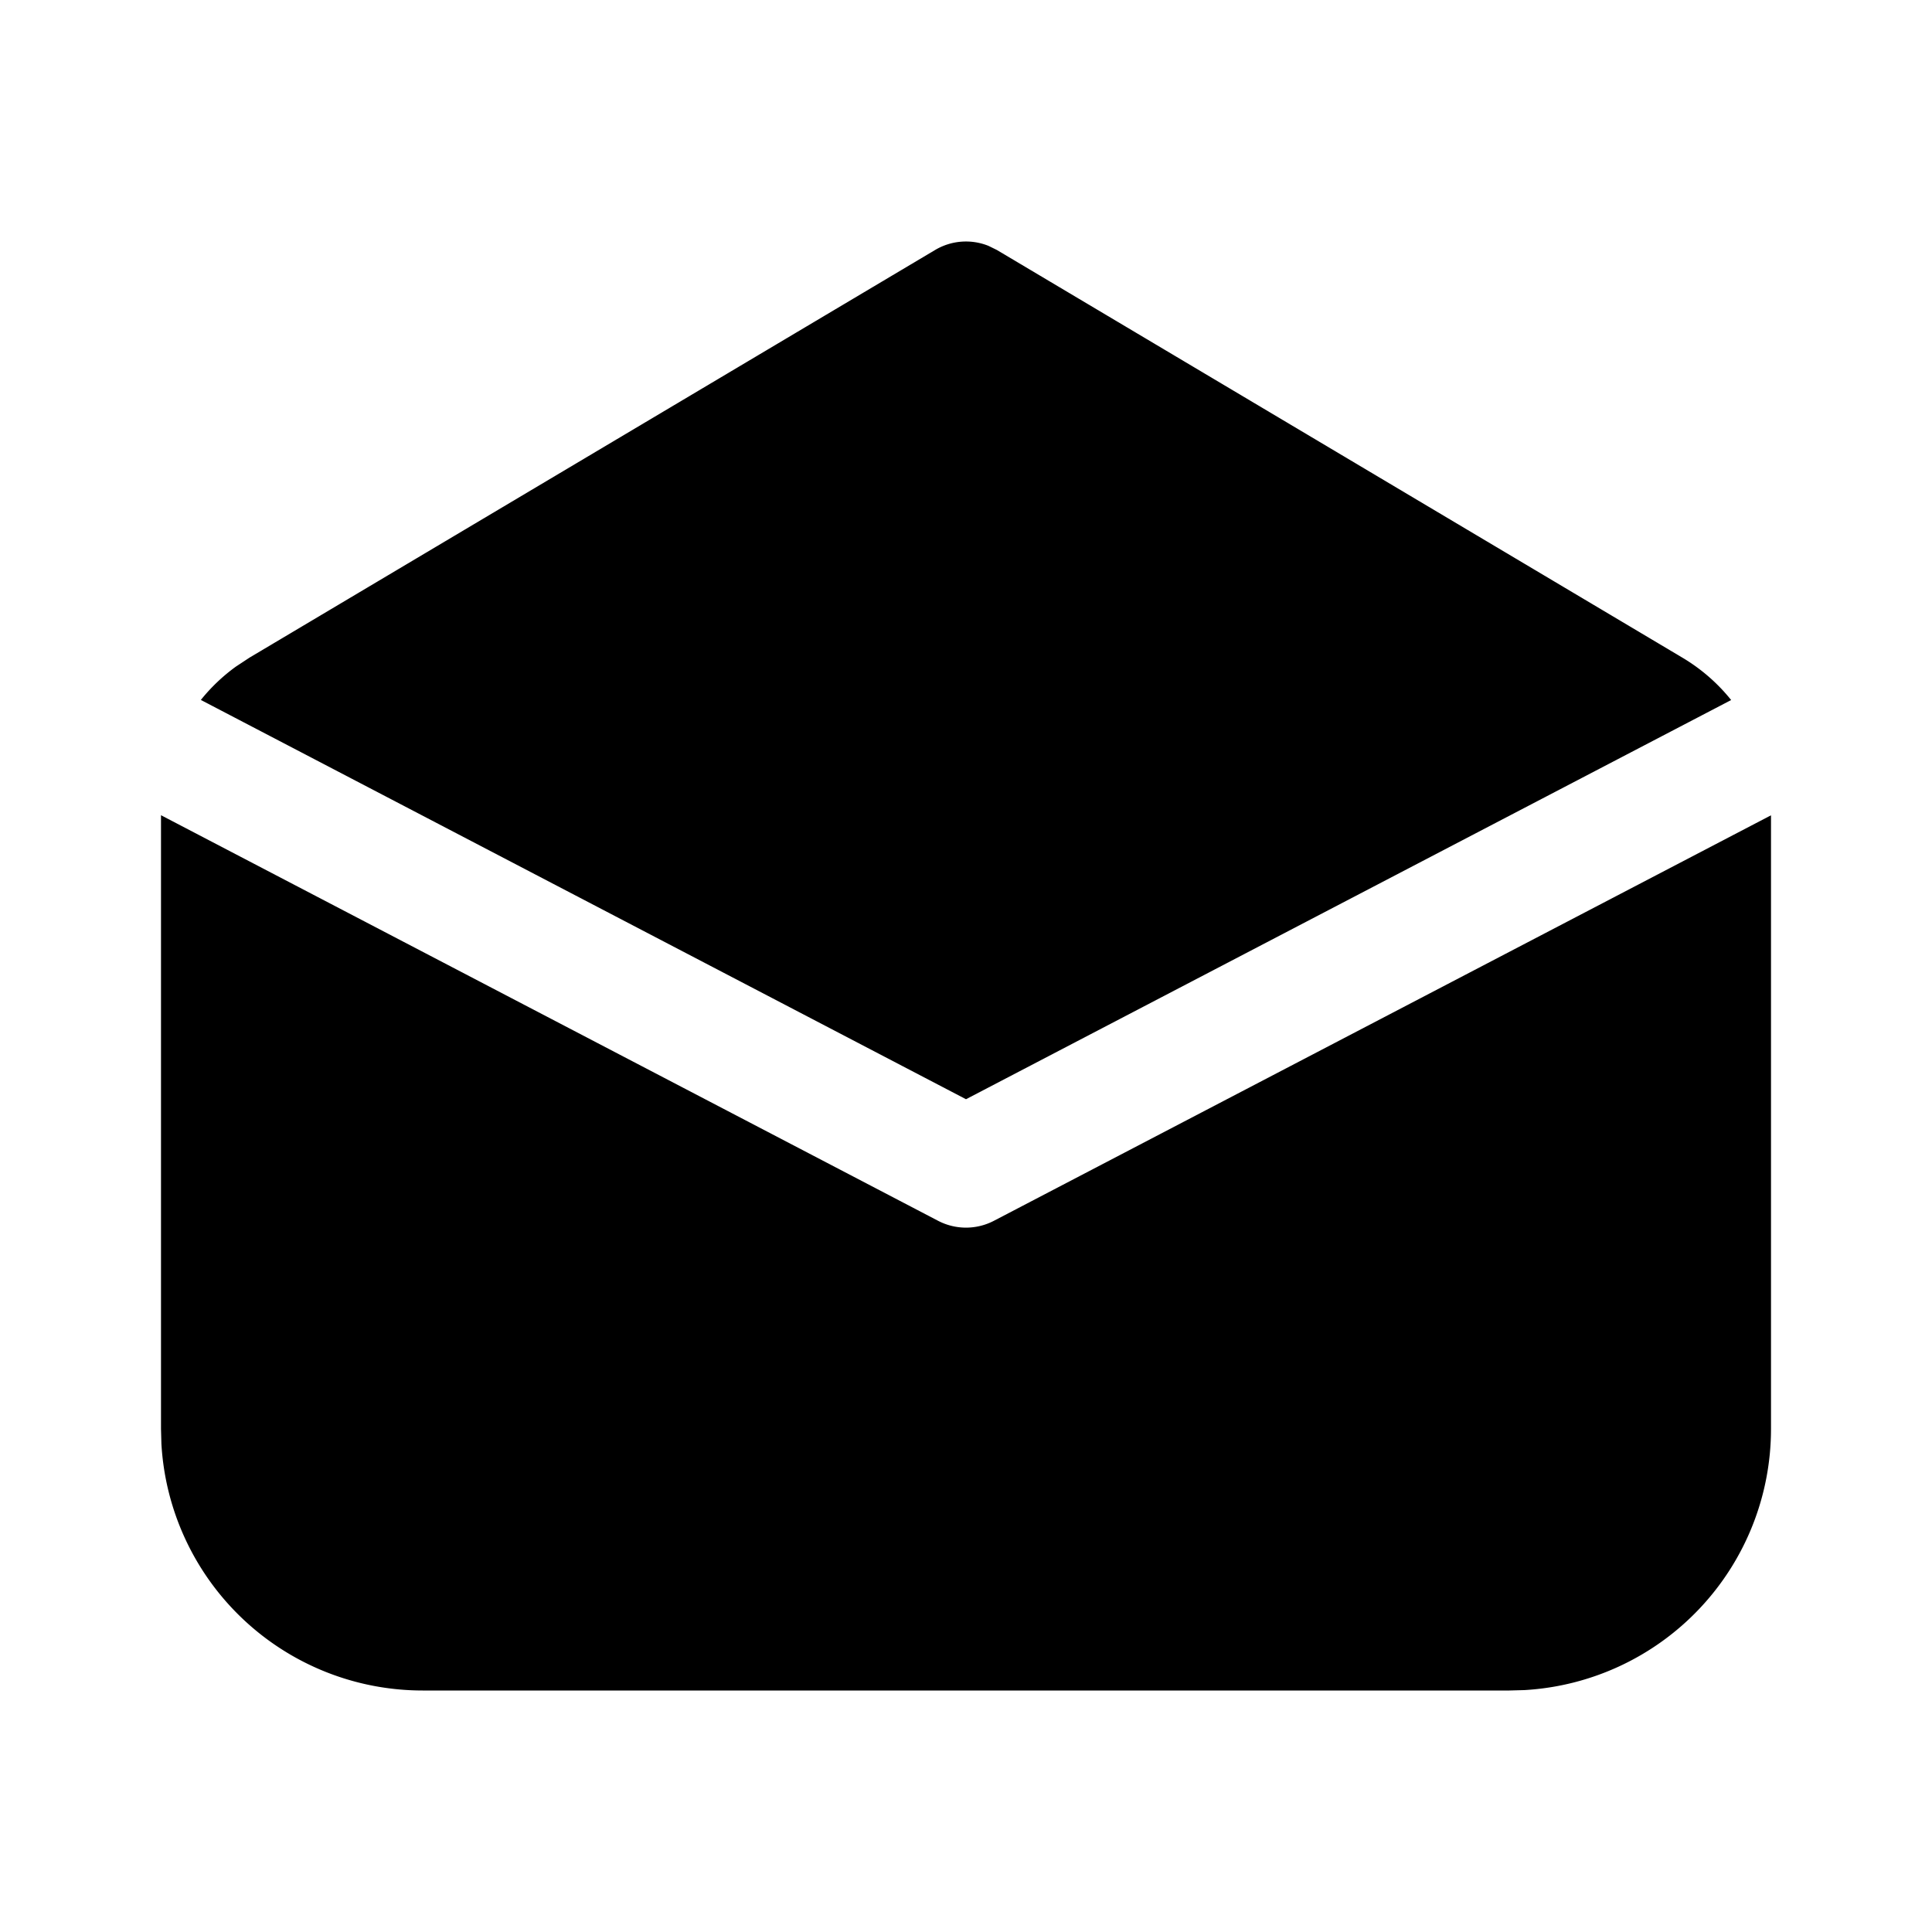 <svg xmlns="http://www.w3.org/2000/svg" width="24" height="24" viewBox="0 0 24 24"><path d="m2 10.127 9.653 5.038a.75.75 0 0 0 .694 0L22 10.128v7.622a3.25 3.25 0 0 1-3.065 3.245L18.75 21H5.25a3.25 3.25 0 0 1-3.245-3.066L2 17.75v-7.623Zm1.1-1.958 8.517-5.064a.75.75 0 0 1 .662-.051l.104.051L20.9 8.17c.235.14.439.319.605.526L12 13.655l-9.505-4.96a2.25 2.25 0 0 1 .435-.414l.17-.112 8.517-5.064L3.1 8.17Z"/></svg>